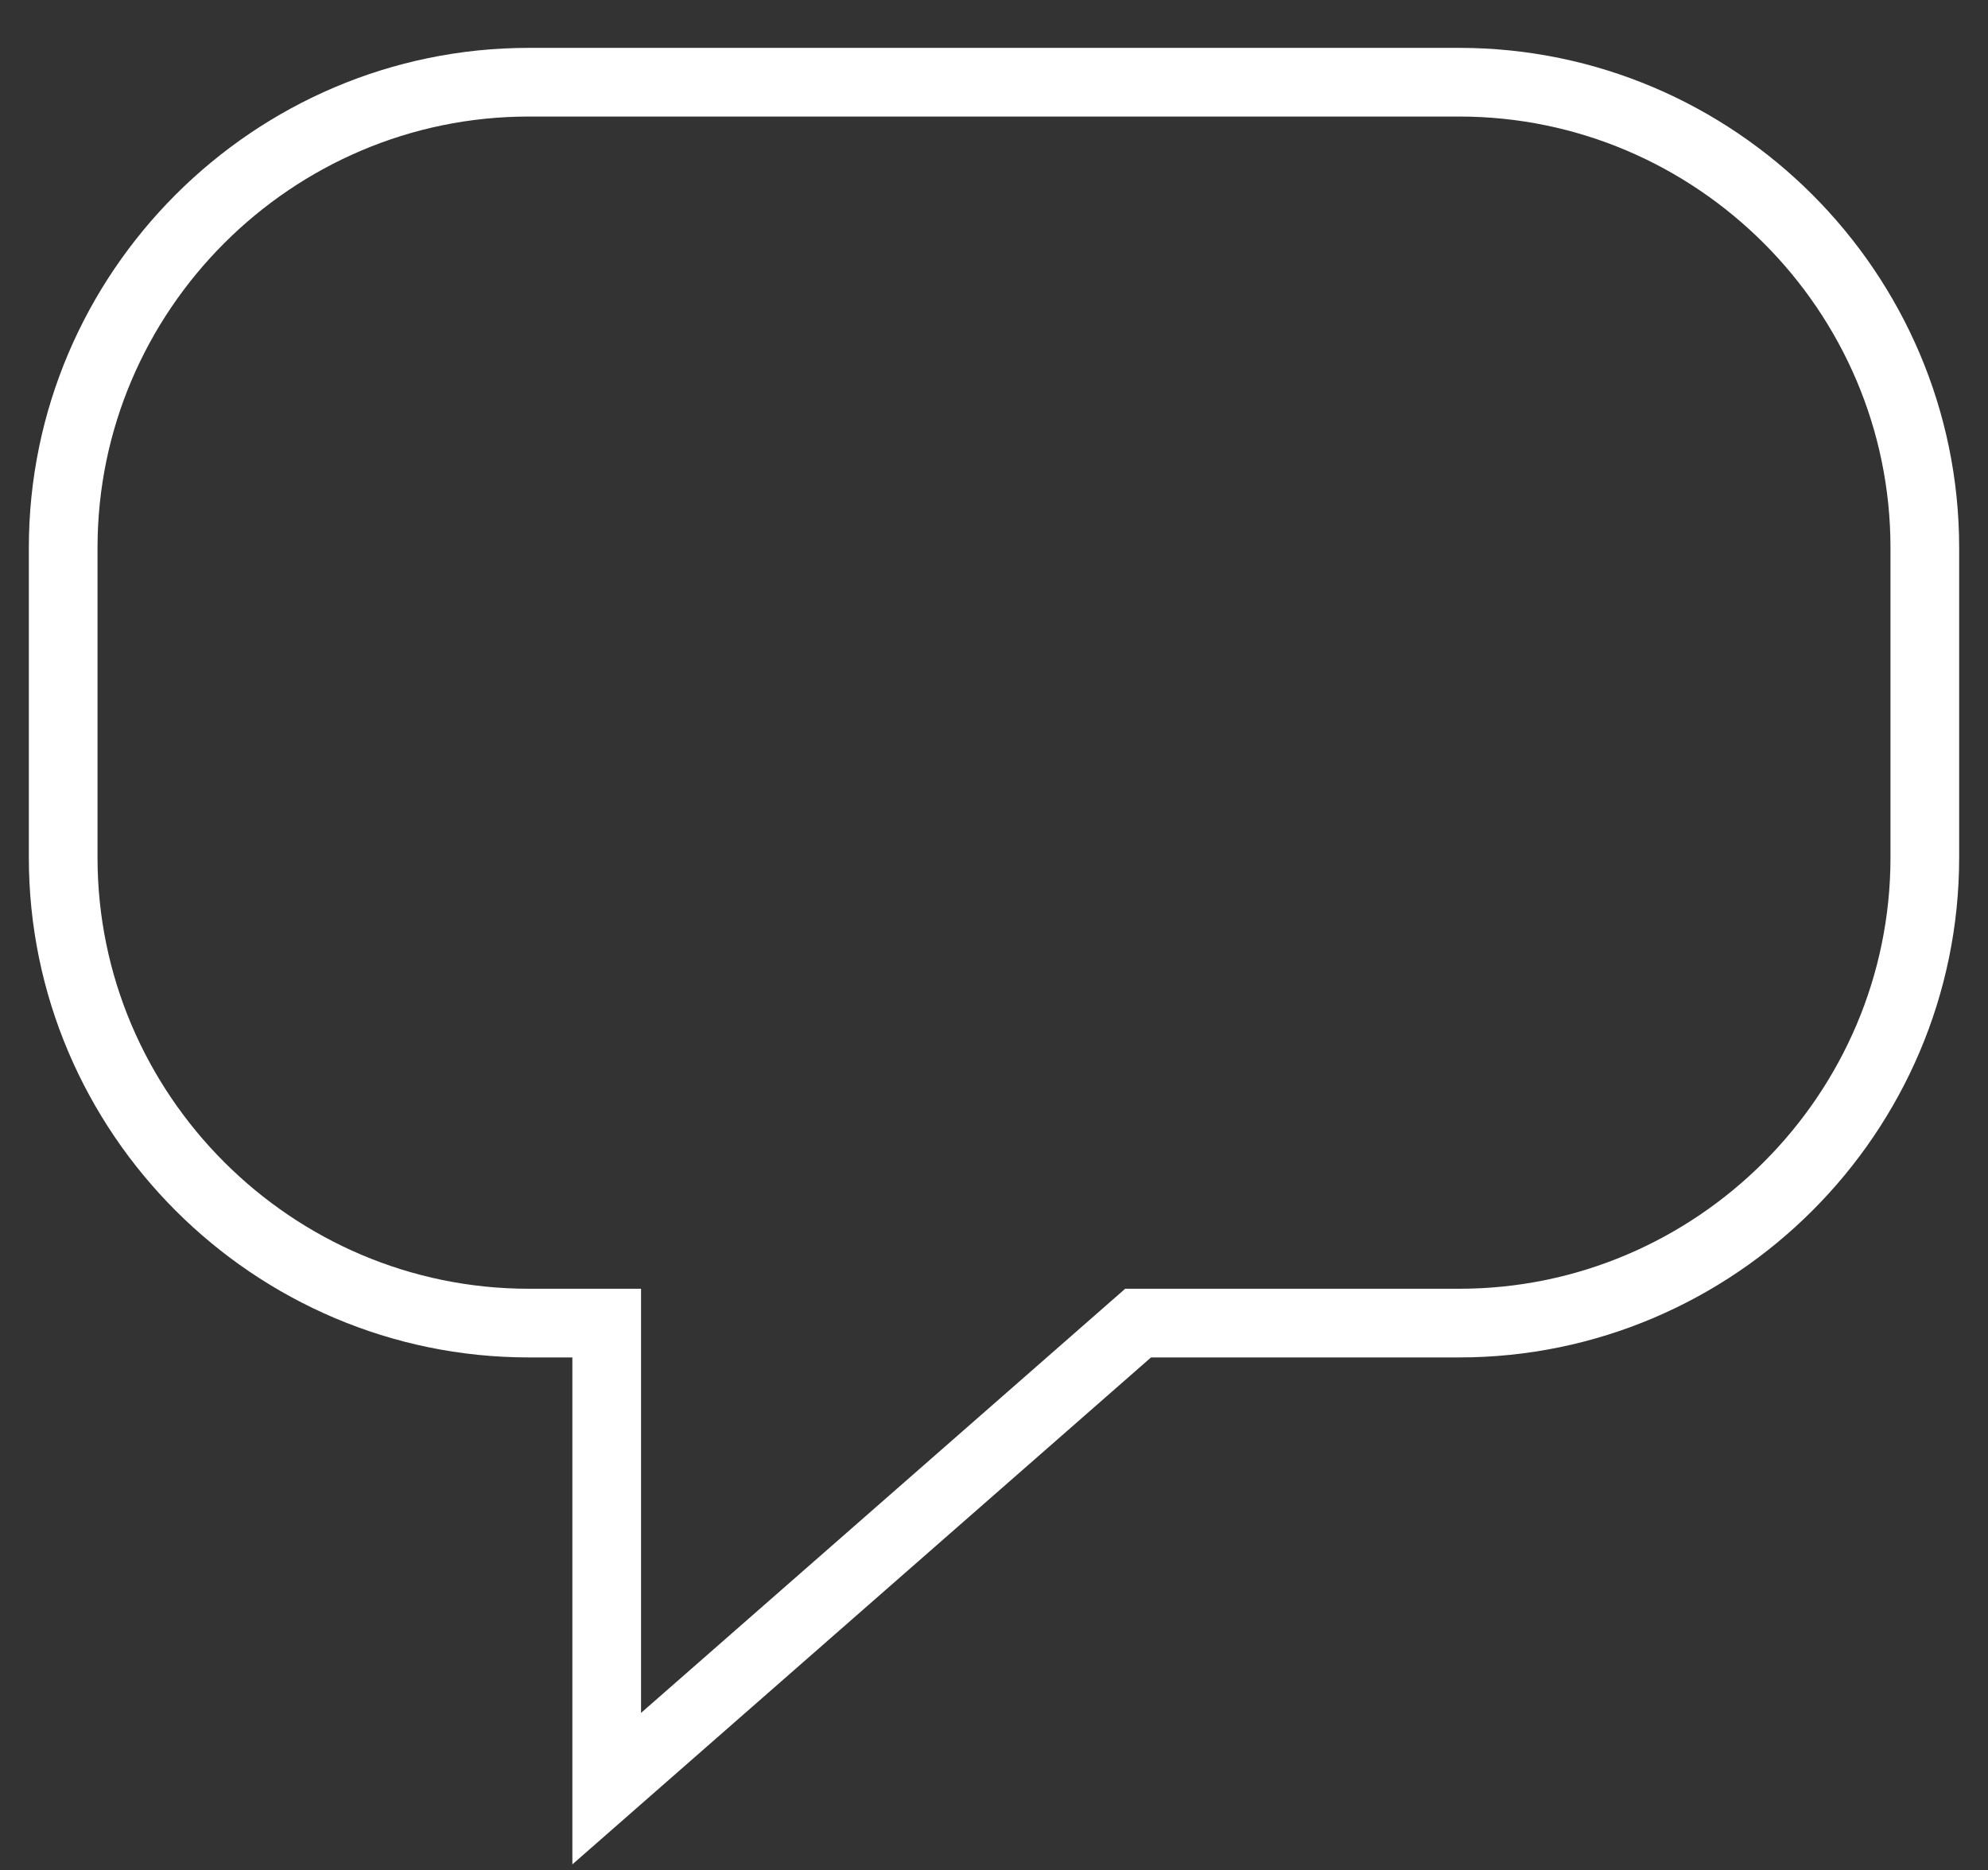 
<svg version="1.1" id="Layer_1" xmlns="http://www.w3.org/2000/svg" xmlns:xlink="http://www.w3.org/1999/xlink" x="0px" y="0px"
	  viewBox="0 0 229.7 216.1" style="enable-background:new 0 0 229.7 216.1;" xml:space="preserve"
	>
<rect x="0" y="0" width="229.7" height="216.1" fill="#333333" stroke="none"/>
<style type="text/css">
<![CDATA[
	.st0{fill:none;stroke:#FFFFFF;stroke-width:7.936;stroke-miterlimit:10;}
]]>
</style>
<path class="st0" d="M168.6,9.5H61.1C31.5,9.5,7.3,33.7,7.3,63.3v35.8c0,29.6,24.2,53.8,53.8,53.8h9v53.8l61.4-53.8h37.1
	c29.6,0,53.8-24.2,53.8-53.8V63.3C222.4,33.7,198.2,9.5,168.6,9.5z"/>
</svg>

